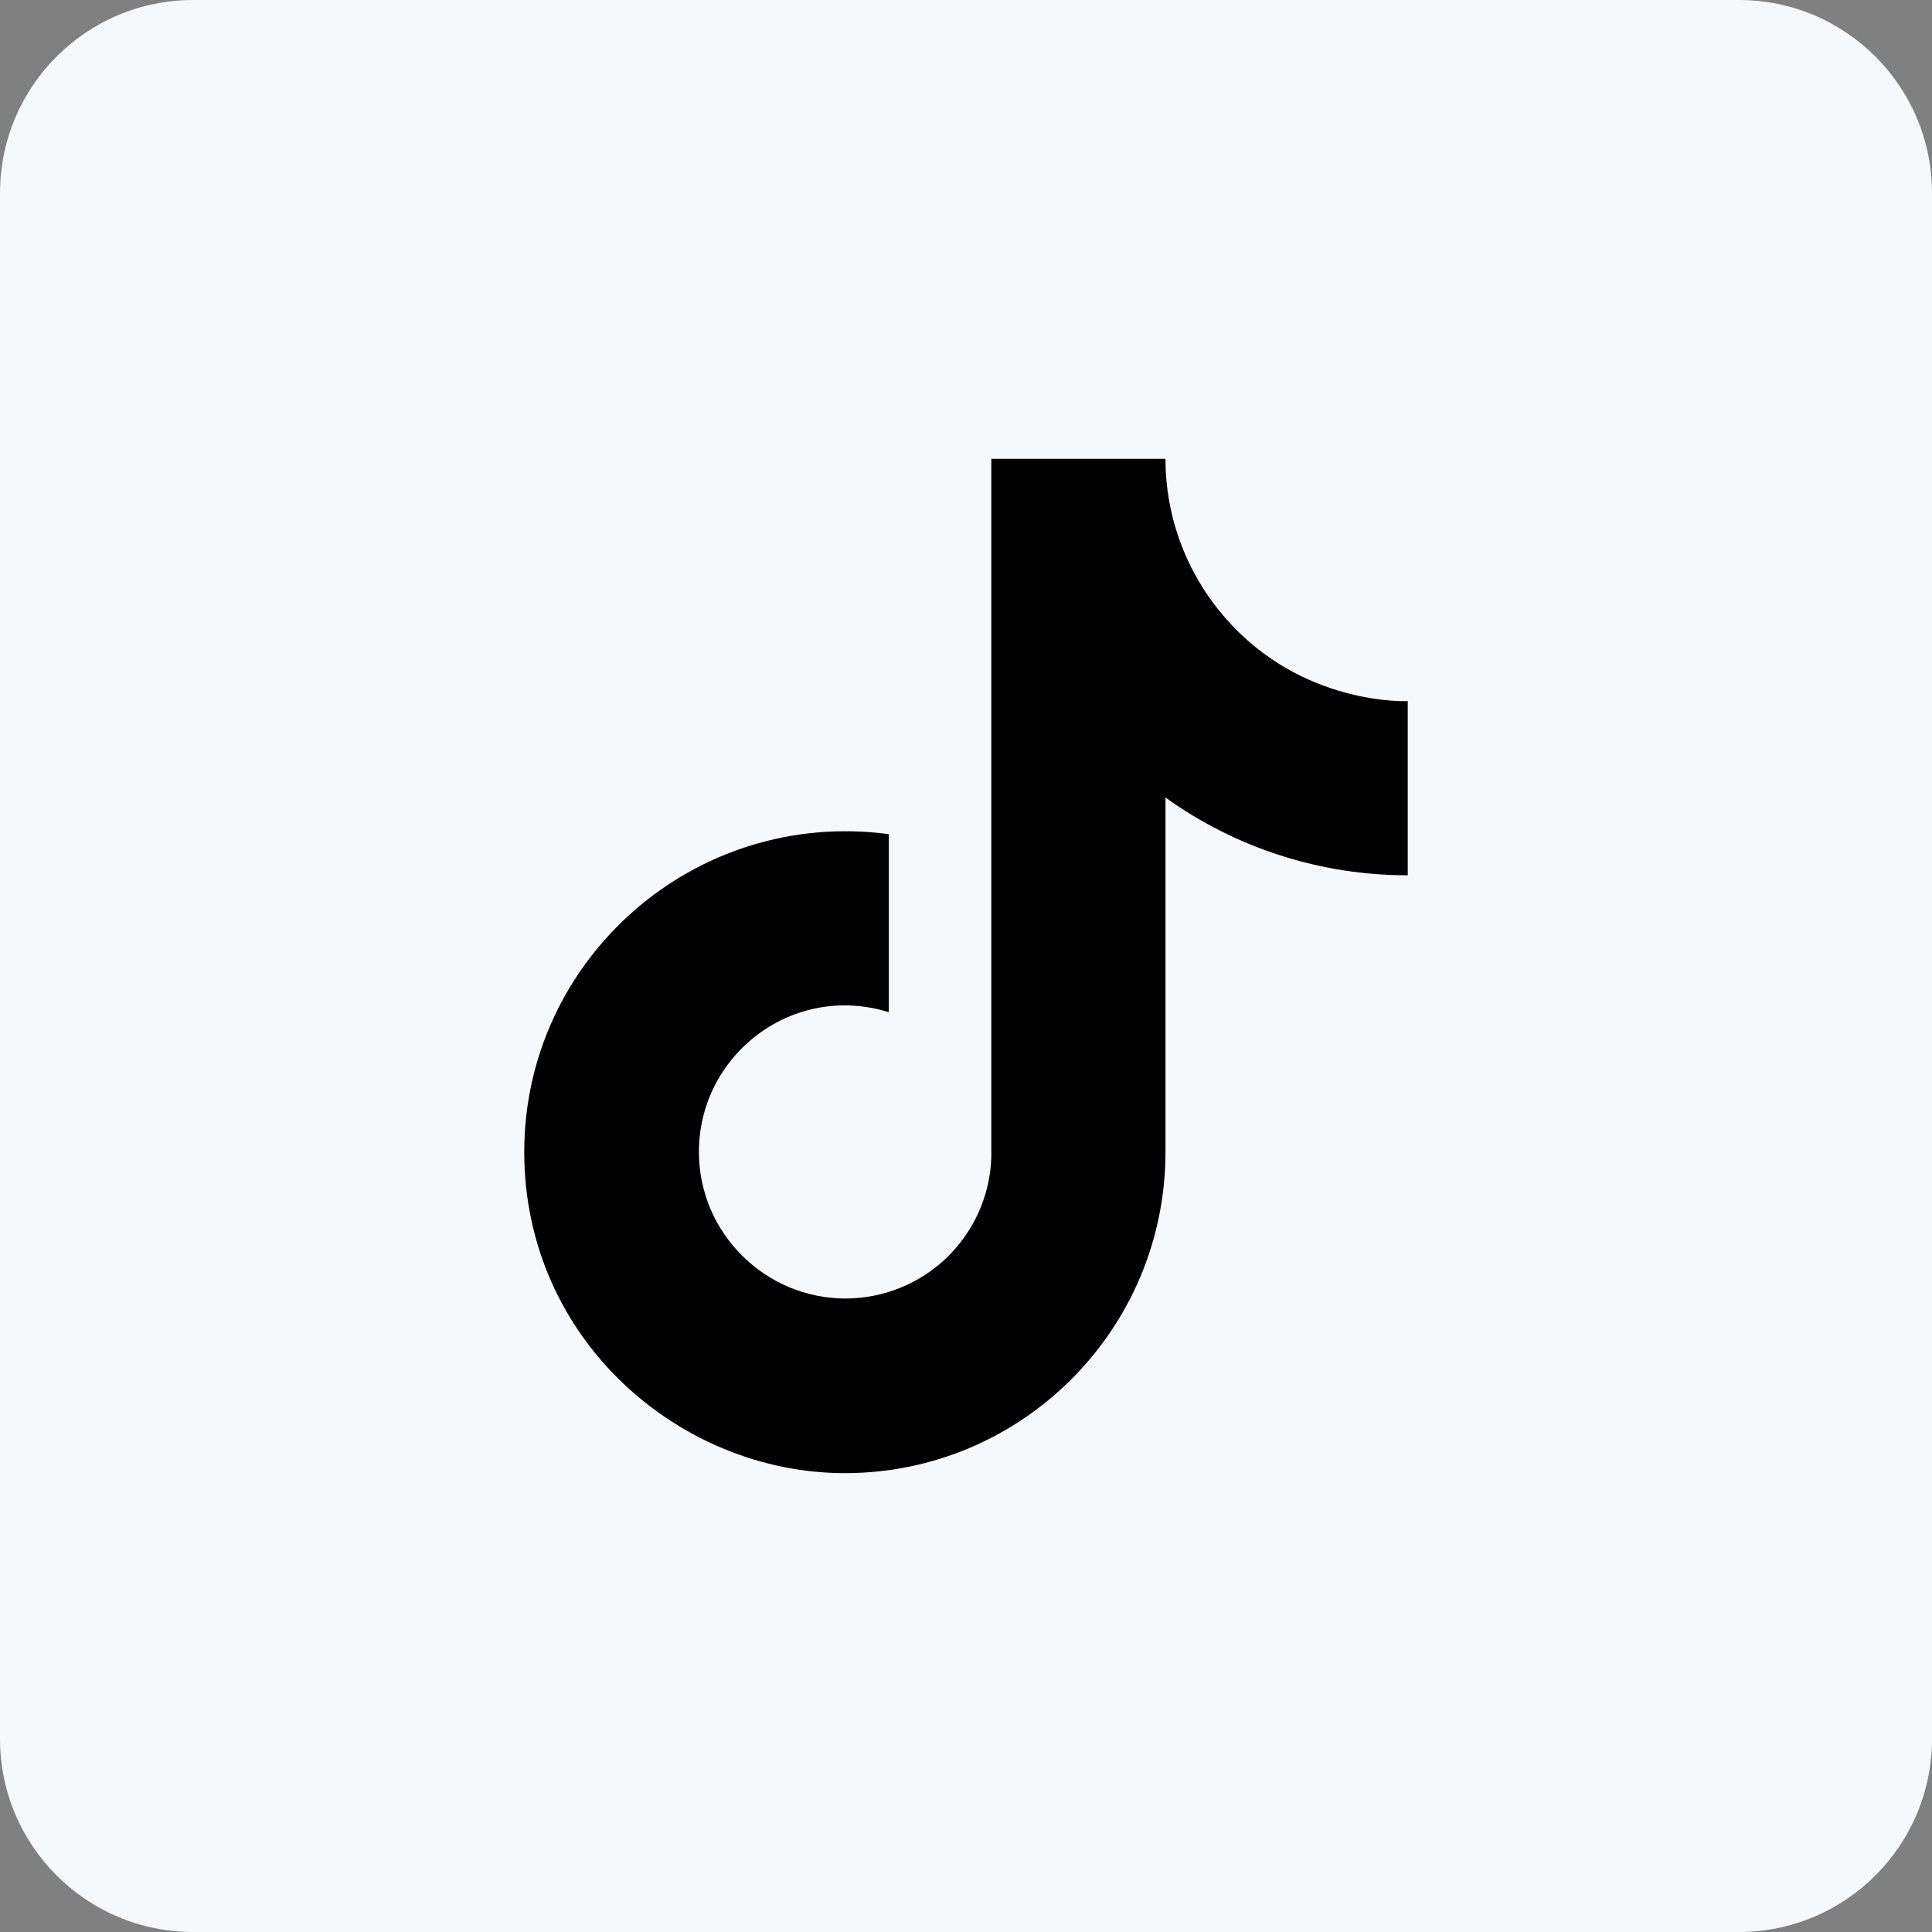 <svg width="20" height="20" viewBox="0 0 20 20" fill="none" xmlns="http://www.w3.org/2000/svg">
<rect x="0" y="0" width="20" height="20" fill="#808080" stroke="none"/>
<path fill-rule="evenodd" clip-rule="evenodd" d="M2 0H18C19.105 0 20 0.895 20 2V18C20 19.105 19.105 20 18 20H2C0.895 20 0 19.105 0 18V2C0 0.895 0.895 0 2 0Z" fill="#F5F9FC"/>
<path d="M12.683 6.395C12.285 5.94 12.065 5.355 12.065 4.75H10.262V11.983C10.249 12.375 10.083 12.745 9.802 13.018C9.52 13.29 9.143 13.442 8.752 13.442C7.923 13.442 7.235 12.765 7.235 11.925C7.235 10.922 8.203 10.169 9.201 10.478V8.635C7.188 8.367 5.427 9.93 5.427 11.925C5.427 13.867 7.037 15.25 8.746 15.25C10.578 15.25 12.065 13.762 12.065 11.925V8.256C12.796 8.781 13.674 9.062 14.573 9.061V7.258C14.573 7.258 13.477 7.311 12.683 6.395Z" fill="black"/>
</svg>
